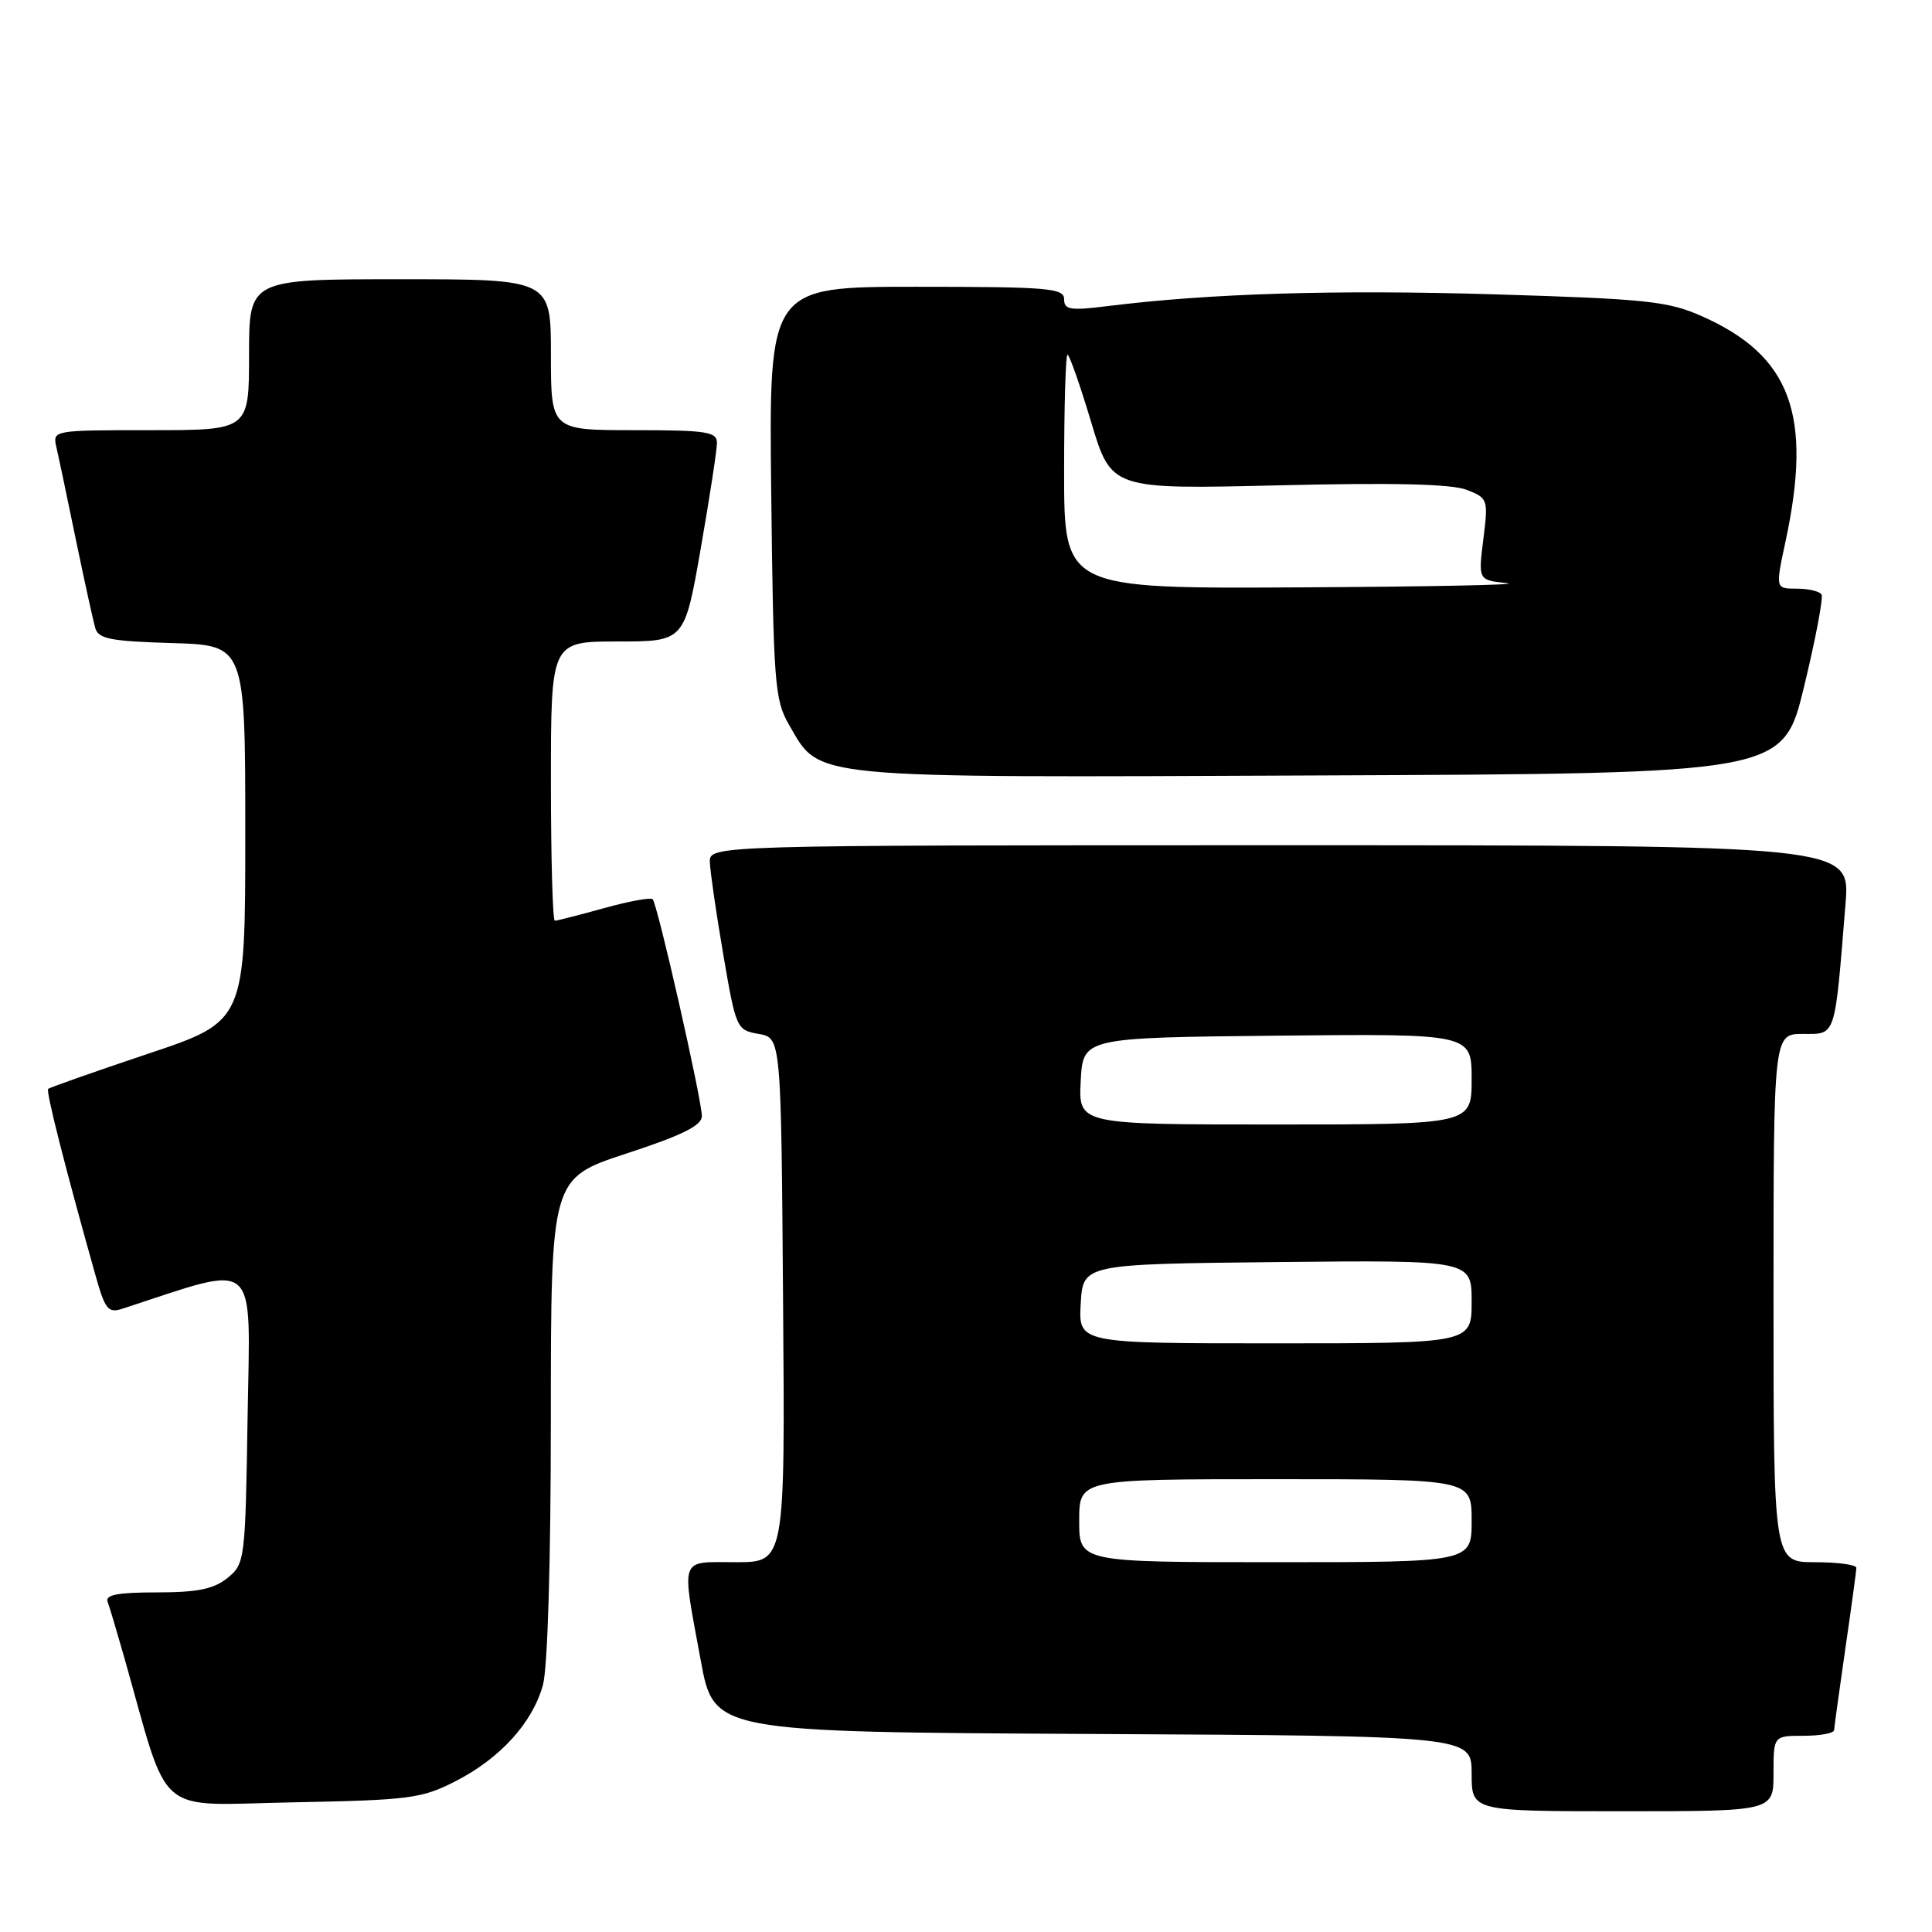 <?xml version="1.0" encoding="UTF-8" standalone="no"?>
<!DOCTYPE svg PUBLIC "-//W3C//DTD SVG 1.1//EN" "http://www.w3.org/Graphics/SVG/1.1/DTD/svg11.dtd" >
<svg xmlns="http://www.w3.org/2000/svg" xmlns:xlink="http://www.w3.org/1999/xlink" version="1.1" viewBox="0 0 256 256">
 <g >
 <path fill="currentColor"
d=" M 235.00 235.00 C 235.00 230.00 235.00 230.00 239.00 230.00 C 241.20 230.00 243.01 229.66 243.03 229.25 C 243.05 228.84 243.72 224.00 244.51 218.50 C 245.31 213.00 245.97 208.16 245.98 207.75 C 245.99 207.34 243.53 207.00 240.50 207.00 C 235.00 207.00 235.00 207.00 235.00 172.00 C 235.00 137.00 235.00 137.00 238.91 137.00 C 243.32 137.00 243.09 137.68 244.54 119.75 C 245.17 112.00 245.17 112.00 169.59 112.00 C 94.00 112.00 94.00 112.00 94.06 114.25 C 94.10 115.49 94.90 121.00 95.84 126.49 C 97.52 136.31 97.61 136.50 100.53 137.00 C 103.50 137.52 103.50 137.52 103.76 172.26 C 104.03 207.00 104.03 207.00 97.51 207.00 C 89.93 207.00 90.28 206.03 92.85 220.00 C 94.59 229.50 94.59 229.50 144.79 229.76 C 195.00 230.02 195.00 230.02 195.00 235.01 C 195.00 240.00 195.00 240.00 215.00 240.00 C 235.00 240.00 235.00 240.00 235.00 235.00 Z  M 60.34 236.03 C 66.27 233.00 70.55 228.30 71.94 223.28 C 72.57 221.01 72.99 206.84 72.99 187.82 C 73.00 156.13 73.00 156.13 83.00 152.85 C 90.40 150.43 93.00 149.14 93.00 147.89 C 93.00 145.73 87.12 119.79 86.48 119.15 C 86.22 118.89 83.31 119.42 80.02 120.34 C 76.72 121.25 73.80 122.00 73.52 122.00 C 73.23 122.00 73.00 113.67 73.00 103.50 C 73.00 85.00 73.00 85.00 81.85 85.00 C 90.70 85.00 90.70 85.00 92.85 72.69 C 94.03 65.92 95.00 59.62 95.00 58.69 C 95.00 57.21 93.66 57.00 84.00 57.00 C 73.00 57.00 73.00 57.00 73.00 47.00 C 73.00 37.00 73.00 37.00 53.00 37.00 C 33.00 37.00 33.00 37.00 33.00 47.00 C 33.00 57.00 33.00 57.00 19.98 57.00 C 6.99 57.00 6.96 57.01 7.47 59.25 C 7.76 60.49 8.92 66.00 10.05 71.50 C 11.19 77.00 12.35 82.27 12.62 83.21 C 13.03 84.66 14.66 84.97 22.81 85.21 C 32.50 85.50 32.50 85.50 32.50 110.41 C 32.50 135.32 32.50 135.32 19.61 139.63 C 12.52 142.01 6.57 144.10 6.38 144.29 C 6.07 144.60 8.62 154.66 12.60 168.80 C 13.94 173.58 14.30 174.04 16.29 173.39 C 34.50 167.45 33.15 166.28 32.81 187.65 C 32.51 206.79 32.45 207.22 30.14 209.09 C 28.32 210.56 26.18 211.00 20.78 211.00 C 15.60 211.00 13.91 211.32 14.26 212.25 C 14.52 212.94 15.49 216.20 16.43 219.50 C 22.59 241.20 20.23 239.17 38.81 238.82 C 54.26 238.52 55.86 238.32 60.34 236.03 Z  M 239.04 91.02 C 240.57 84.70 241.62 79.19 241.36 78.77 C 241.09 78.34 239.61 78.00 238.06 78.00 C 235.25 78.00 235.25 78.00 236.59 71.75 C 240.20 54.94 237.29 47.12 225.49 41.89 C 221.02 39.91 218.17 39.61 198.00 39.00 C 176.97 38.37 160.35 38.87 146.75 40.56 C 141.80 41.18 141.00 41.05 141.00 39.64 C 141.00 38.18 138.89 38.00 121.44 38.00 C 101.88 38.00 101.88 38.00 102.19 65.25 C 102.48 90.52 102.65 92.75 104.53 96.00 C 108.76 103.28 106.25 103.04 174.87 102.75 C 236.25 102.50 236.25 102.50 239.04 91.02 Z  M 143.00 201.50 C 143.00 196.00 143.00 196.00 169.00 196.00 C 195.00 196.00 195.00 196.00 195.00 201.50 C 195.00 207.00 195.00 207.00 169.00 207.00 C 143.00 207.00 143.00 207.00 143.00 201.50 Z  M 143.20 172.75 C 143.50 167.50 143.50 167.50 169.25 167.23 C 195.00 166.97 195.00 166.97 195.00 172.48 C 195.00 178.00 195.00 178.00 168.95 178.00 C 142.90 178.00 142.90 178.00 143.20 172.75 Z  M 143.20 143.25 C 143.50 137.50 143.50 137.50 169.25 137.23 C 195.00 136.97 195.00 136.97 195.00 142.98 C 195.00 149.00 195.00 149.00 168.95 149.00 C 142.90 149.00 142.90 149.00 143.20 143.25 Z  M 141.00 62.50 C 141.00 53.97 141.20 47.00 141.45 47.00 C 141.70 47.00 143.11 51.01 144.58 55.92 C 147.26 64.84 147.26 64.84 169.38 64.31 C 184.65 63.94 192.39 64.13 194.36 64.91 C 197.16 66.01 197.21 66.17 196.55 71.45 C 195.87 76.87 195.87 76.87 199.69 77.27 C 201.78 77.49 189.44 77.74 172.25 77.83 C 141.00 78.00 141.00 78.00 141.00 62.50 Z "/>
</g>
</svg>
